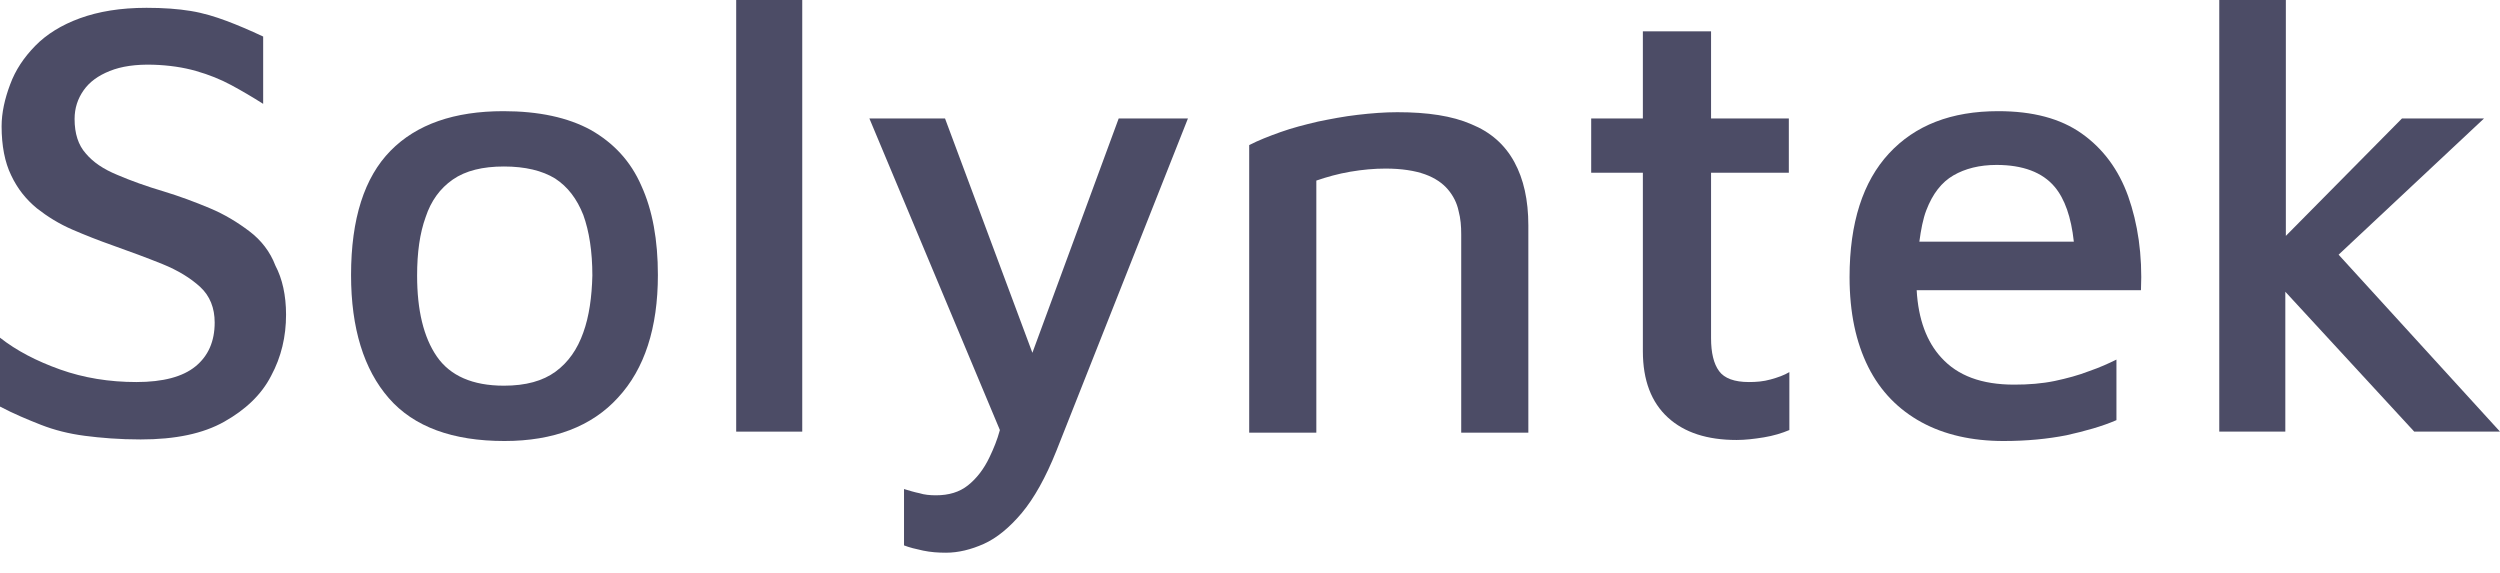 <svg width="109" height="25" viewBox="0 0 109 25" fill="none" xmlns="http://www.w3.org/2000/svg">
<path d="M10.87 10.081C10.359 9.694 9.801 9.352 9.151 9.079C8.501 8.806 7.827 8.556 7.154 8.351C6.387 8.124 5.69 7.873 5.11 7.623C4.506 7.373 4.065 7.077 3.739 6.69C3.414 6.326 3.252 5.825 3.252 5.188C3.252 4.71 3.391 4.301 3.646 3.937C3.902 3.573 4.274 3.3 4.785 3.095C5.296 2.89 5.923 2.799 6.689 2.822C7.363 2.844 7.99 2.935 8.547 3.095C9.105 3.254 9.616 3.459 10.08 3.709C10.545 3.959 11.009 4.233 11.474 4.528V1.593C10.893 1.32 10.359 1.092 9.871 0.91C9.383 0.728 8.872 0.569 8.315 0.478C7.758 0.387 7.13 0.341 6.387 0.341C5.249 0.341 4.297 0.501 3.484 0.796C2.671 1.092 2.021 1.502 1.533 2.002C1.045 2.503 0.674 3.049 0.441 3.686C0.209 4.301 0.07 4.915 0.07 5.507C0.07 6.349 0.209 7.077 0.488 7.646C0.766 8.237 1.138 8.693 1.603 9.079C2.067 9.443 2.578 9.762 3.159 10.012C3.739 10.263 4.32 10.49 4.901 10.695C5.667 10.968 6.41 11.241 7.084 11.514C7.758 11.787 8.315 12.129 8.733 12.515C9.151 12.902 9.36 13.426 9.36 14.063C9.36 14.882 9.081 15.519 8.524 15.974C7.967 16.429 7.107 16.657 5.946 16.657C4.761 16.657 3.647 16.475 2.625 16.111C1.603 15.747 0.72 15.291 0 14.723V17.726C0.604 18.045 1.208 18.295 1.788 18.523C2.369 18.75 2.996 18.91 3.693 19.001C4.39 19.092 5.203 19.16 6.132 19.16C7.641 19.16 8.849 18.91 9.778 18.386C10.707 17.863 11.404 17.203 11.822 16.384C12.263 15.565 12.472 14.677 12.472 13.721C12.472 12.88 12.31 12.151 12.008 11.582C11.776 10.968 11.381 10.467 10.87 10.081Z" fill="#4C4C66"/>
<path d="M25.758 5.666C24.759 5.12 23.482 4.847 21.949 4.847C19.812 4.847 18.163 5.416 17.025 6.576C15.887 7.737 15.306 9.534 15.306 11.992C15.306 14.313 15.863 16.111 16.955 17.362C18.047 18.614 19.742 19.228 21.995 19.228C24.132 19.228 25.804 18.591 26.942 17.339C28.104 16.088 28.684 14.29 28.684 11.992C28.684 10.467 28.452 9.17 27.964 8.101C27.5 7.031 26.756 6.235 25.758 5.666ZM25.433 14.495C25.177 15.223 24.782 15.792 24.225 16.202C23.667 16.611 22.924 16.816 21.972 16.816C20.602 16.816 19.626 16.384 19.045 15.542C18.465 14.7 18.186 13.517 18.186 12.015C18.186 11.014 18.302 10.171 18.558 9.466C18.79 8.761 19.185 8.215 19.742 7.828C20.3 7.441 21.043 7.259 21.972 7.259C22.901 7.259 23.644 7.441 24.202 7.782C24.759 8.146 25.154 8.67 25.433 9.375C25.688 10.081 25.827 10.968 25.827 12.015C25.804 12.948 25.688 13.79 25.433 14.495Z" fill="#4C4C66"/>
<path d="M34.978 0H32.098V18.819H34.978V0Z" fill="#4C4C66"/>
<path d="M45.012 15.382L41.203 5.165H37.905L43.595 18.75C43.479 19.183 43.317 19.569 43.154 19.911C42.899 20.457 42.573 20.866 42.202 21.162C41.83 21.458 41.366 21.595 40.808 21.595C40.553 21.595 40.297 21.572 40.088 21.504C39.856 21.458 39.647 21.39 39.415 21.322V23.779C39.647 23.87 39.926 23.938 40.251 24.007C40.576 24.075 40.901 24.098 41.249 24.098C41.784 24.098 42.341 23.961 42.899 23.711C43.456 23.46 44.013 23.005 44.548 22.368C45.082 21.731 45.593 20.821 46.057 19.66L51.794 5.165H48.775L45.012 15.382Z" fill="#4C4C66"/>
<path d="M64.15 5.416C63.314 5.052 62.246 4.892 60.922 4.892C60.365 4.892 59.784 4.938 59.203 5.006C58.599 5.074 58.019 5.188 57.461 5.302C56.881 5.439 56.346 5.575 55.836 5.757C55.325 5.939 54.86 6.121 54.465 6.326V18.864H57.392V7.873C57.856 7.714 58.344 7.577 58.878 7.486C59.412 7.395 59.923 7.35 60.411 7.35C61.108 7.35 61.688 7.441 62.13 7.6C62.571 7.76 62.896 7.987 63.129 8.26C63.361 8.533 63.523 8.852 63.593 9.193C63.686 9.534 63.709 9.876 63.709 10.217V18.864H66.636V9.83C66.636 8.715 66.427 7.805 66.032 7.077C65.614 6.303 64.987 5.757 64.15 5.416Z" fill="#4C4C66"/>
<path d="M74.625 1.365H71.629V5.165H69.376V7.532H71.629V15.314C71.629 16.588 72.001 17.544 72.721 18.204C73.441 18.864 74.44 19.183 75.717 19.183C76.089 19.183 76.484 19.137 76.901 19.069C77.32 19 77.691 18.887 78.016 18.75V16.224C77.784 16.361 77.529 16.452 77.204 16.543C76.878 16.634 76.576 16.657 76.251 16.657C75.624 16.657 75.183 16.497 74.951 16.179C74.718 15.86 74.602 15.382 74.602 14.745V7.532H77.993V5.165H74.602V1.365H74.625Z" fill="#4C4C66"/>
<path d="M92.788 8.556C92.37 7.395 91.697 6.485 90.768 5.825C89.838 5.165 88.631 4.847 87.121 4.847C85.077 4.847 83.498 5.461 82.36 6.69C81.222 7.919 80.641 9.716 80.641 12.083C80.641 13.63 80.92 14.927 81.454 15.997C81.988 17.066 82.778 17.863 83.776 18.409C84.775 18.955 85.983 19.228 87.353 19.228C88.375 19.228 89.281 19.137 90.094 18.978C90.907 18.796 91.65 18.591 92.277 18.318V15.678C91.952 15.838 91.557 16.02 91.093 16.179C90.628 16.361 90.117 16.497 89.583 16.611C89.026 16.725 88.445 16.77 87.818 16.77C86.401 16.77 85.356 16.384 84.636 15.587C84.009 14.905 83.637 13.926 83.567 12.652H93.346C93.415 11.104 93.206 9.739 92.788 8.556ZM85.17 7.646C85.681 7.35 86.308 7.191 87.051 7.191C88.189 7.191 89.049 7.509 89.583 8.146C90.024 8.67 90.303 9.466 90.419 10.536H83.684C83.753 10.012 83.846 9.534 83.986 9.17C84.264 8.442 84.659 7.942 85.17 7.646Z" fill="#4C4C66"/>
<path d="M109 18.819L101.963 11.104L108.303 5.165H104.726L99.663 10.285V0H96.76V18.819H99.64V12.72L105.261 18.819H109Z" fill="#4C4C66"/>
</svg>
